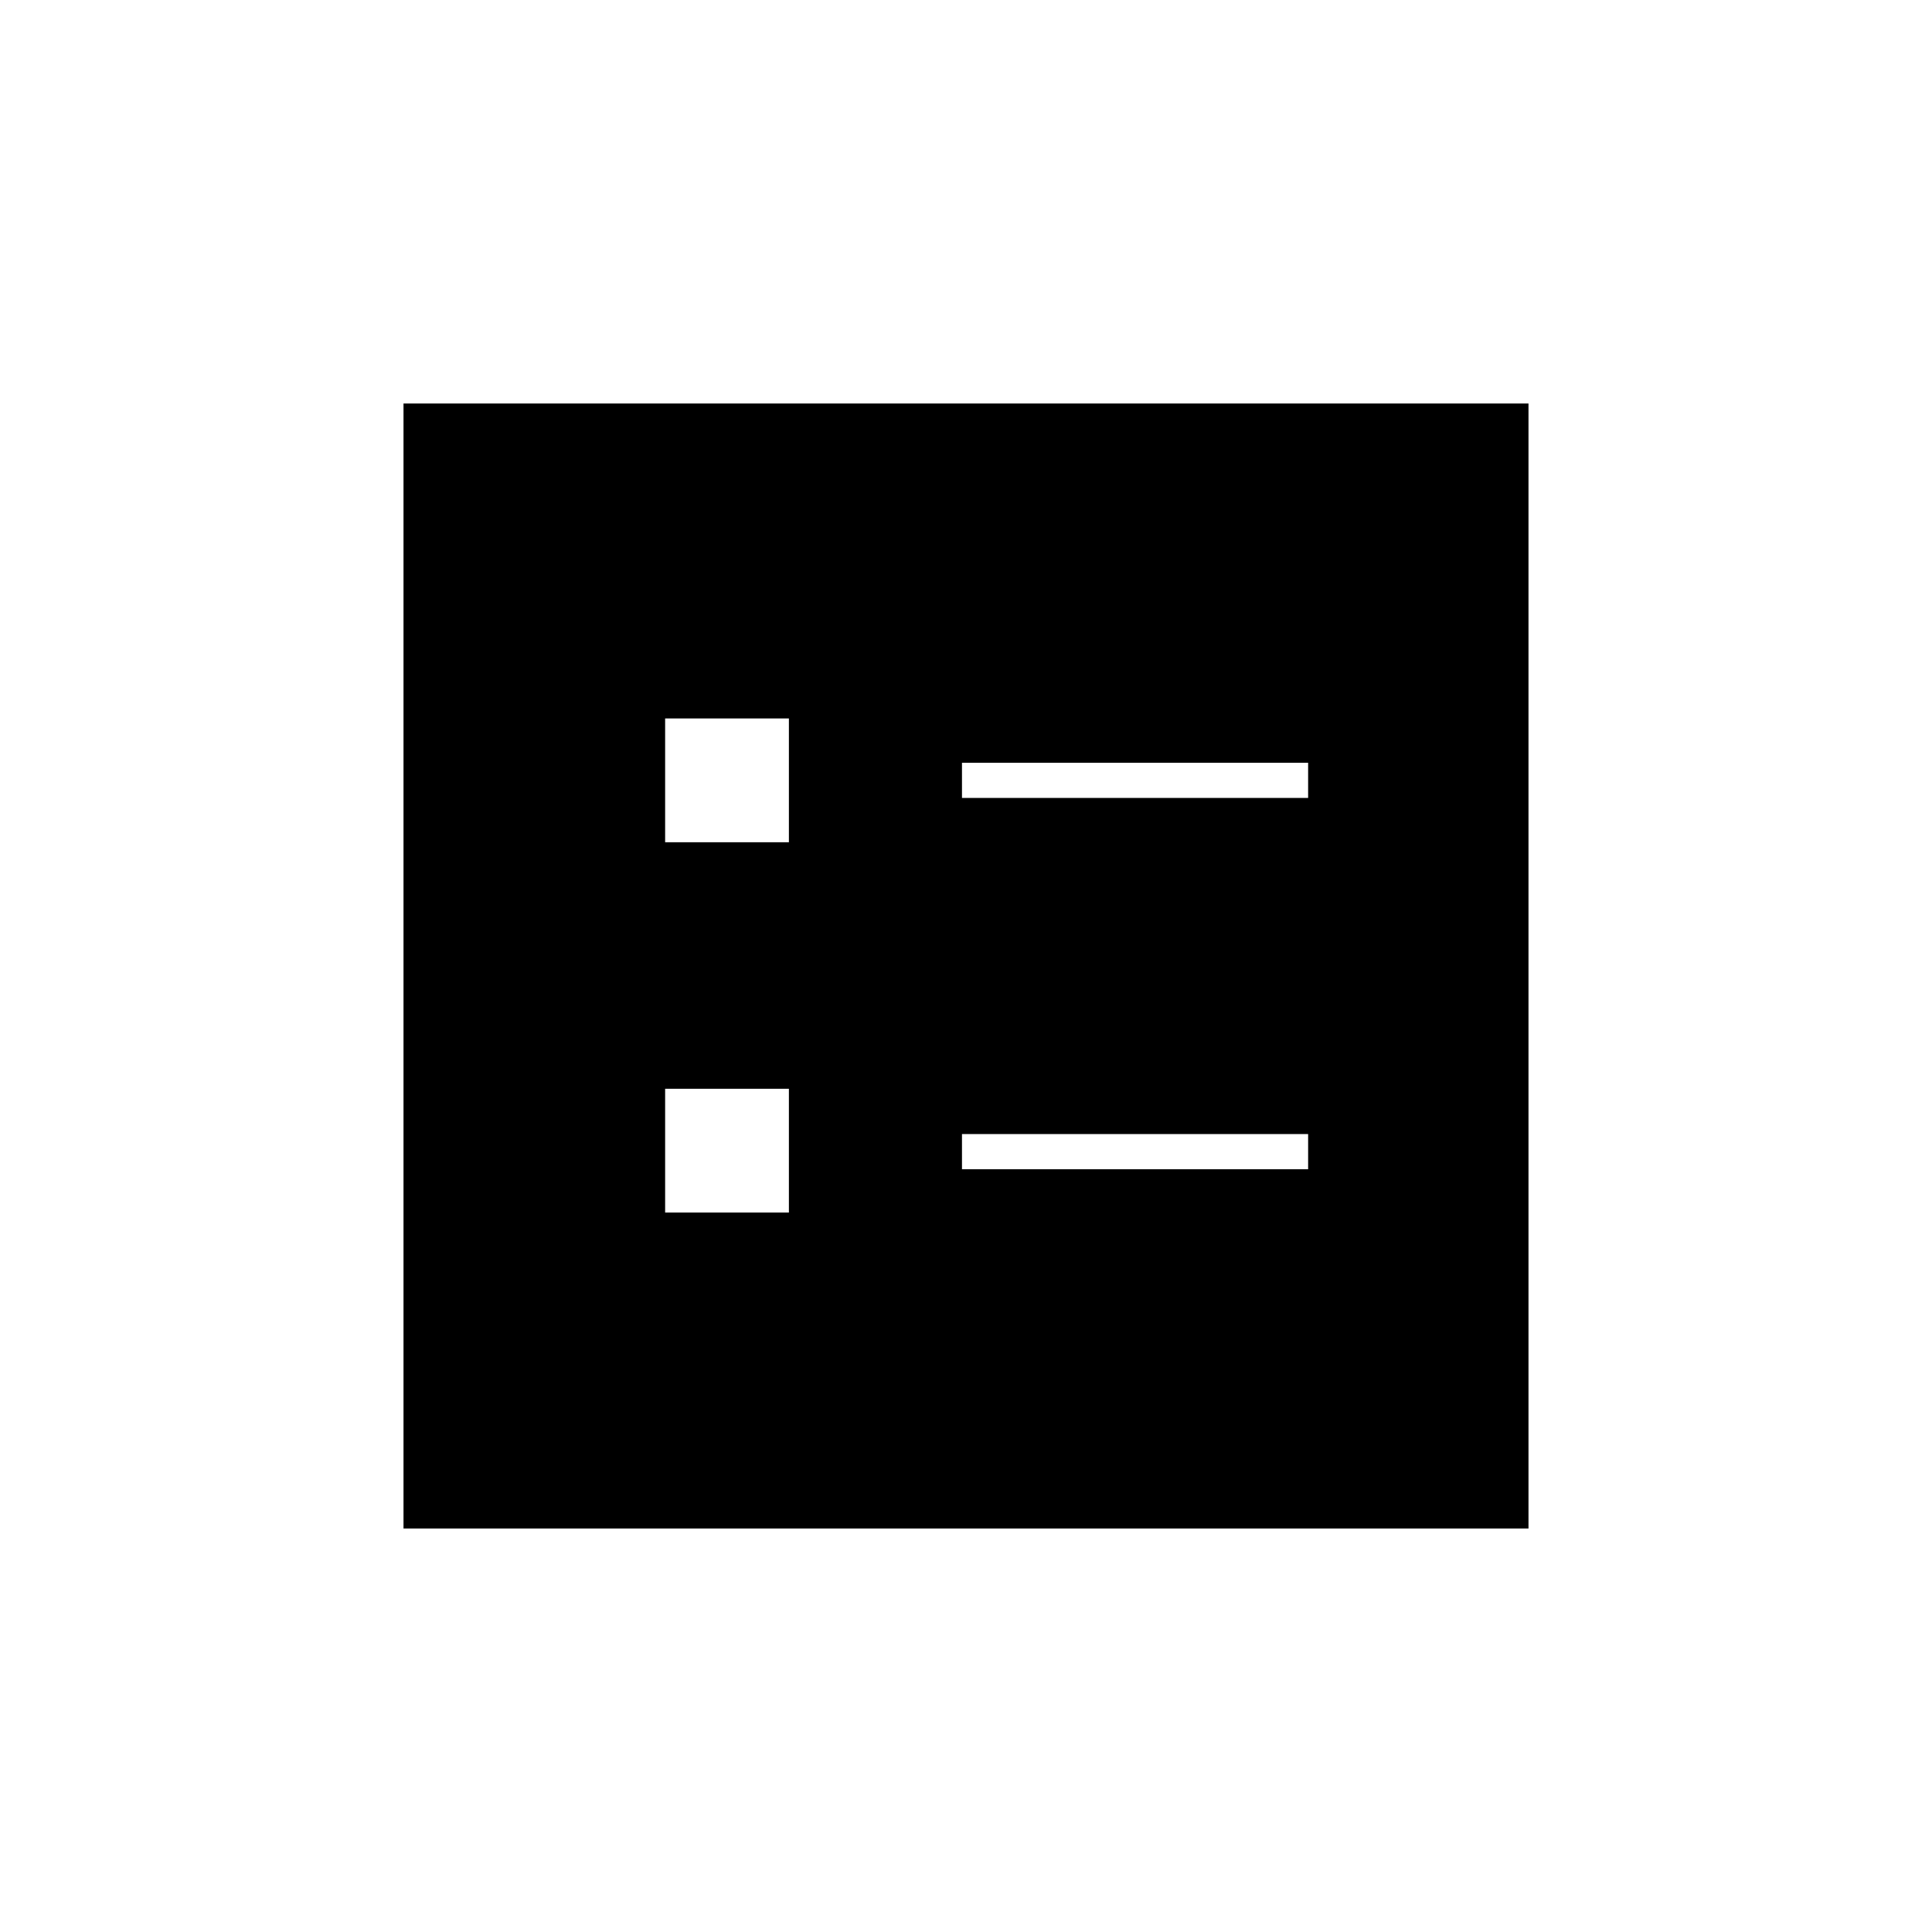 <svg xmlns="http://www.w3.org/2000/svg" height="20" viewBox="0 -960 960 960" width="20"><path d="M478-563.5h172V-581H478v17.5Zm0 184.5h172v-17.5H478v17.5ZM330.5-541.5H392V-603h-61.5v61.5Zm0 184H392V-419h-61.5v61.5Zm-130 157v-559h559v559h-559Z"/></svg>